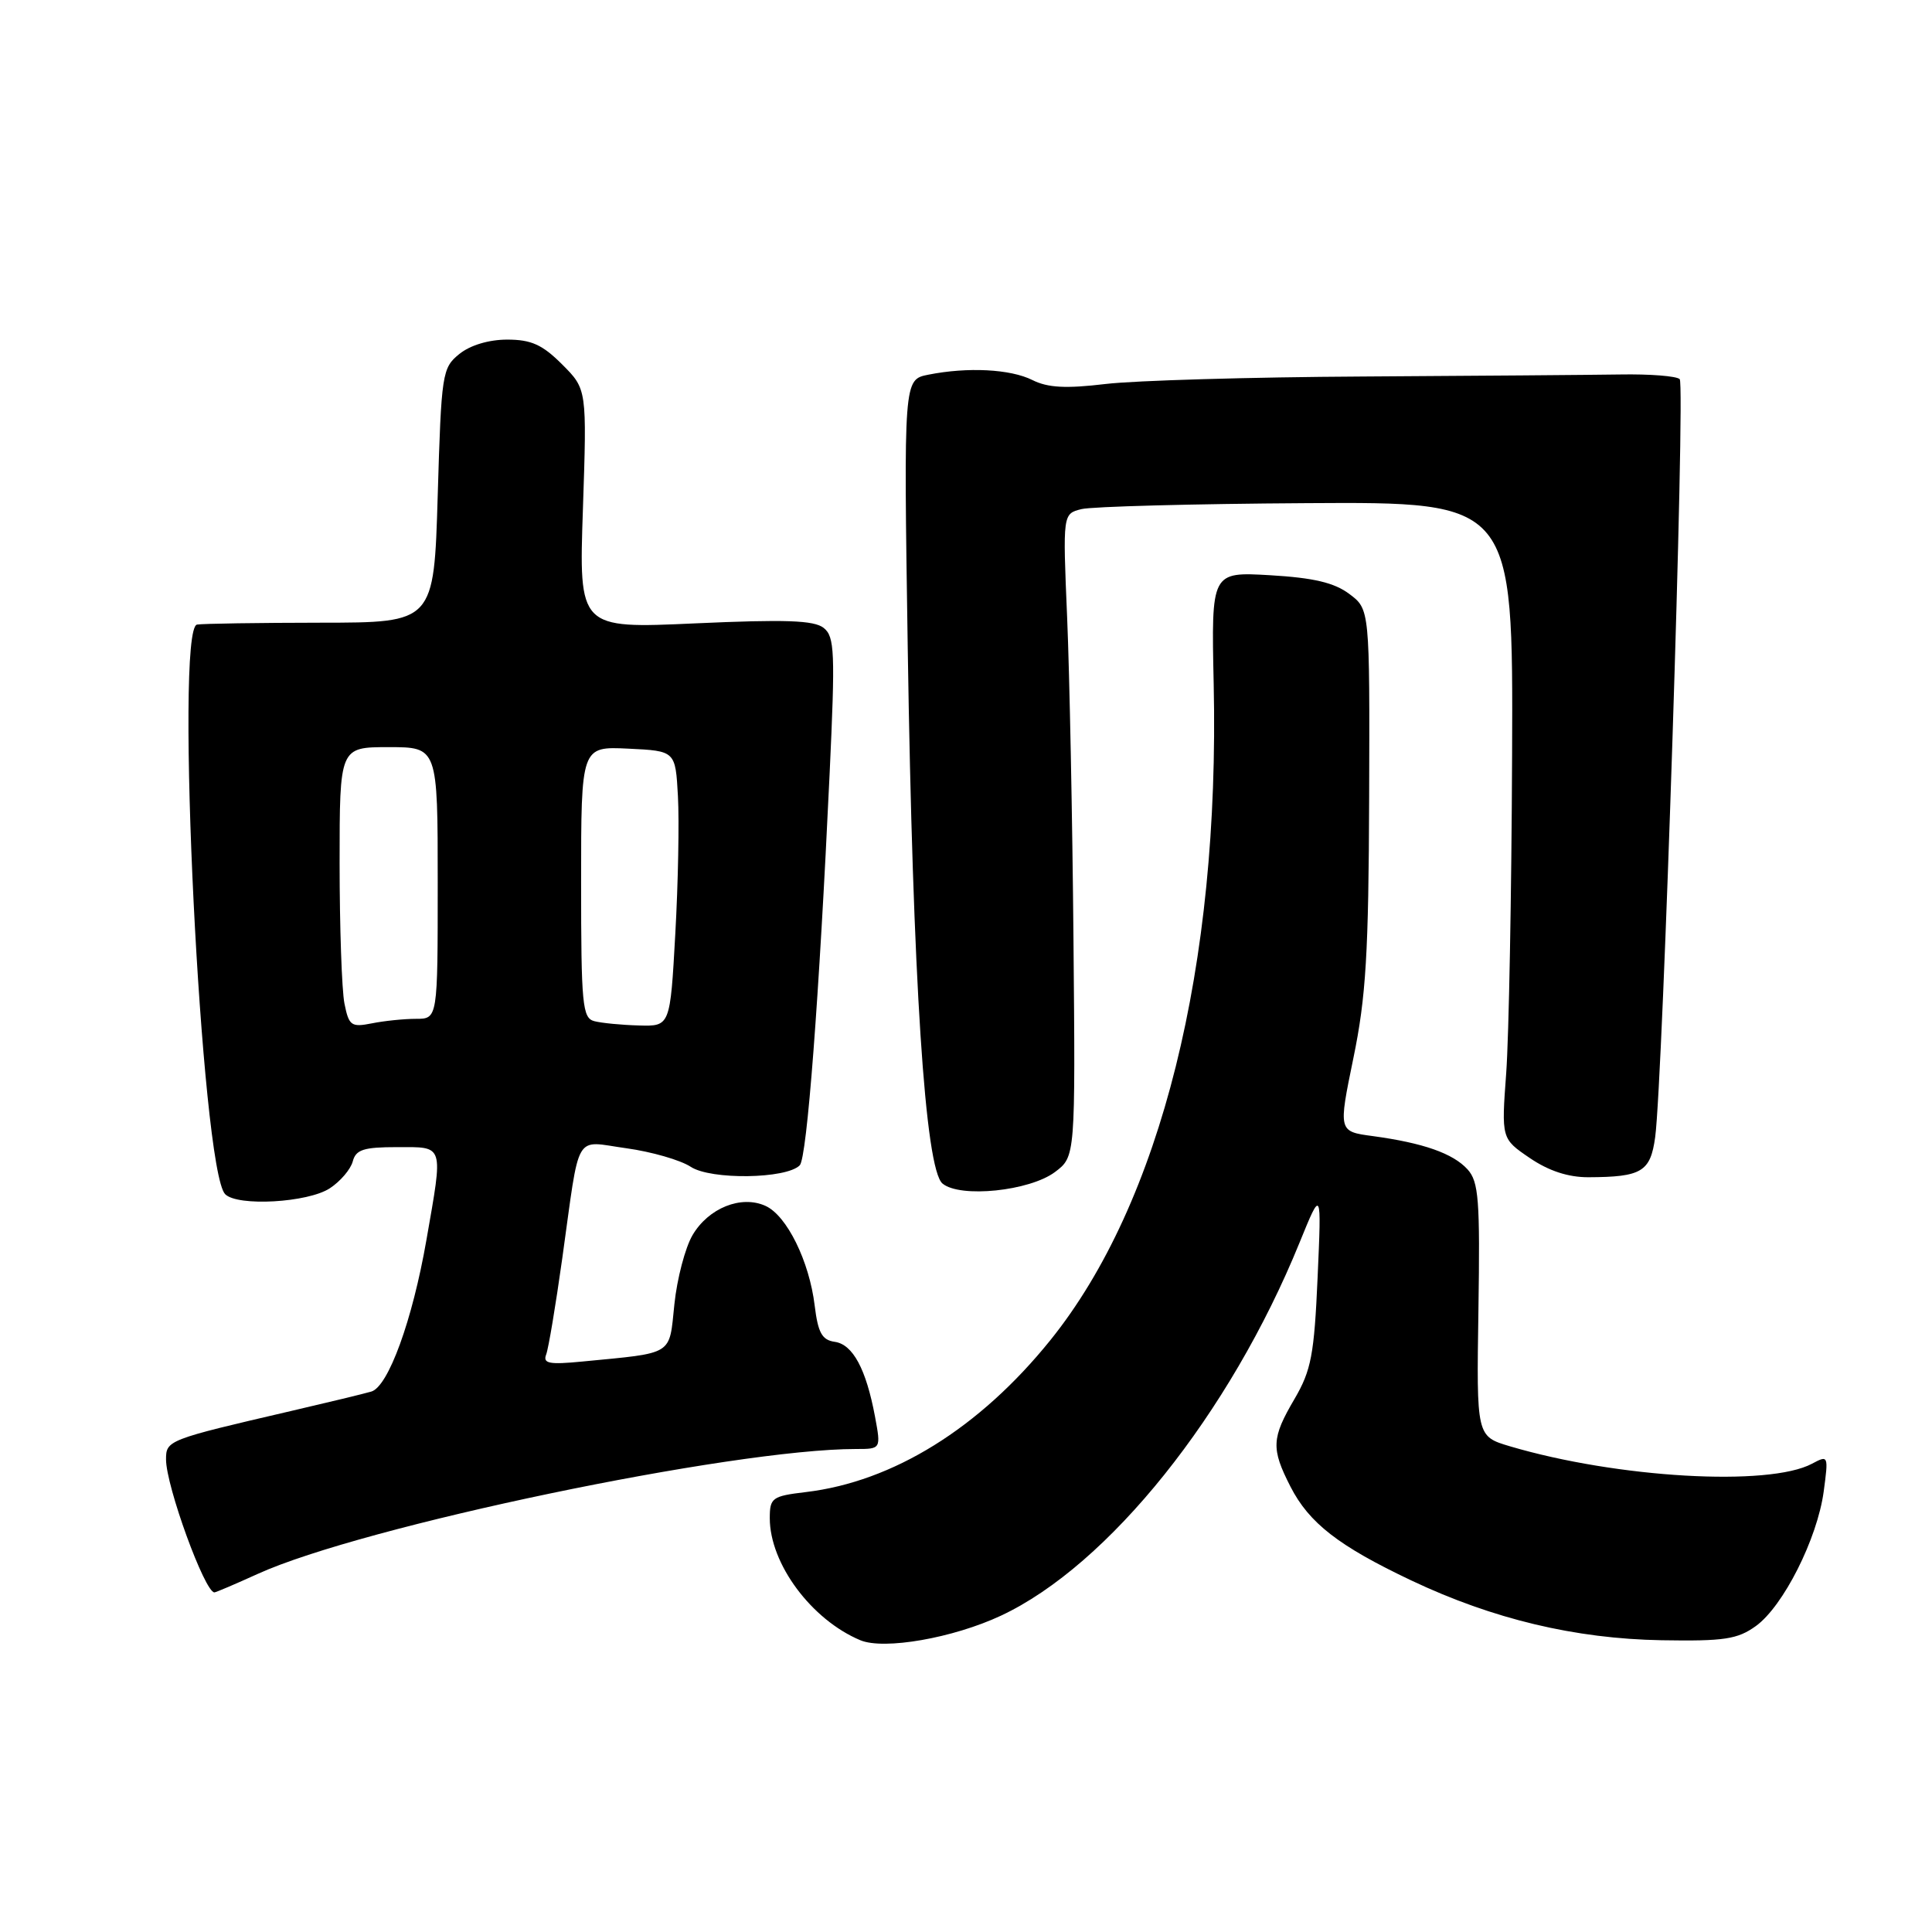 <?xml version="1.0" encoding="UTF-8" standalone="no"?>
<!DOCTYPE svg PUBLIC "-//W3C//DTD SVG 1.1//EN" "http://www.w3.org/Graphics/SVG/1.1/DTD/svg11.dtd" >
<svg xmlns="http://www.w3.org/2000/svg" xmlns:xlink="http://www.w3.org/1999/xlink" version="1.1" viewBox="0 0 256 256">
 <g >
 <path fill="currentColor"
d=" M 132.62 214.09 C 146.90 207.41 162.96 187.34 172.19 164.67 C 175.11 157.50 175.11 157.50 174.59 169.26 C 174.14 179.50 173.74 181.58 171.54 185.35 C 168.48 190.56 168.41 191.93 170.99 196.98 C 173.46 201.81 177.37 204.85 187.01 209.42 C 197.82 214.54 208.72 217.14 220.16 217.34 C 228.47 217.48 230.23 217.21 232.66 215.46 C 236.29 212.84 240.80 203.90 241.65 197.63 C 242.29 192.85 242.27 192.79 240.10 193.95 C 234.37 197.01 214.29 195.85 200.07 191.64 C 195.64 190.32 195.64 190.32 195.90 173.58 C 196.12 158.99 195.94 156.59 194.46 154.95 C 192.53 152.83 188.60 151.45 181.92 150.54 C 177.33 149.93 177.33 149.93 179.33 140.21 C 181.00 132.12 181.35 126.36 181.42 105.61 C 181.50 80.73 181.50 80.73 178.79 78.70 C 176.79 77.20 174.05 76.56 168.29 76.22 C 160.50 75.77 160.50 75.77 160.82 90.63 C 161.64 128.01 153.82 159.41 139.17 177.59 C 129.80 189.22 118.33 196.34 106.76 197.71 C 102.31 198.24 102.00 198.47 102.00 201.17 C 102.00 207.20 107.52 214.63 114.00 217.34 C 117.14 218.65 126.29 217.05 132.62 214.09 Z  M 34.13 208.56 C 48.02 202.23 97.03 192.00 113.42 192.00 C 116.74 192.00 116.74 192.00 115.94 187.69 C 114.76 181.40 113.01 178.14 110.61 177.80 C 108.92 177.56 108.39 176.60 107.95 173.00 C 107.24 167.12 104.26 161.07 101.44 159.79 C 98.22 158.32 93.87 160.07 91.76 163.67 C 90.79 165.33 89.71 169.44 89.36 172.82 C 88.64 179.70 89.41 179.22 77.16 180.41 C 72.76 180.84 71.91 180.67 72.37 179.48 C 72.68 178.68 73.63 172.96 74.50 166.76 C 76.90 149.60 75.97 151.19 83.00 152.15 C 86.32 152.61 90.16 153.71 91.53 154.61 C 94.19 156.36 104.19 156.22 105.97 154.41 C 106.93 153.44 108.54 132.26 109.93 102.50 C 110.68 86.40 110.60 84.36 109.14 83.20 C 107.86 82.19 104.08 82.06 92.10 82.60 C 76.70 83.30 76.70 83.30 77.24 67.44 C 77.77 51.57 77.77 51.57 74.48 48.28 C 71.87 45.67 70.39 45.00 67.21 45.00 C 64.78 45.00 62.30 45.74 60.86 46.91 C 58.59 48.75 58.48 49.46 58.00 65.66 C 57.50 82.50 57.50 82.50 42.50 82.51 C 34.25 82.52 26.87 82.63 26.11 82.76 C 23.10 83.27 26.66 155.06 29.84 158.24 C 31.49 159.89 40.80 159.36 43.71 157.45 C 45.10 156.54 46.46 154.94 46.74 153.90 C 47.15 152.33 48.17 152.00 52.62 152.00 C 58.91 152.00 58.74 151.48 56.50 164.32 C 54.65 174.94 51.45 183.74 49.20 184.39 C 48.26 184.67 43.45 185.83 38.50 186.98 C 22.22 190.76 22.00 190.85 22.00 193.38 C 22.00 196.91 27.13 211.00 28.41 211.00 C 28.60 211.00 31.18 209.90 34.13 208.56 Z  M 139.79 155.30 C 142.50 153.26 142.50 153.26 142.24 124.38 C 142.10 108.50 141.72 89.33 141.40 81.79 C 140.82 68.08 140.82 68.08 143.30 67.46 C 144.66 67.12 158.09 66.76 173.14 66.67 C 200.50 66.50 200.50 66.50 200.36 100.00 C 200.29 118.43 199.93 137.41 199.58 142.19 C 198.94 150.88 198.94 150.88 202.70 153.44 C 205.21 155.15 207.80 156.00 210.48 155.99 C 217.54 155.96 218.69 155.27 219.32 150.67 C 220.34 143.12 223.33 50.99 222.57 50.24 C 222.17 49.83 218.61 49.55 214.67 49.62 C 210.73 49.68 195.35 49.80 180.50 49.89 C 165.65 49.97 150.35 50.42 146.50 50.88 C 141.22 51.51 138.84 51.38 136.80 50.36 C 133.89 48.90 128.22 48.61 123.00 49.65 C 119.74 50.30 119.74 50.30 120.28 85.90 C 120.95 129.84 122.58 154.92 124.89 156.83 C 127.24 158.77 136.42 157.82 139.79 155.30 Z  M 45.64 132.97 C 45.29 131.20 45.00 122.83 45.00 114.38 C 45.00 99.00 45.00 99.00 51.50 99.00 C 58.00 99.00 58.00 99.00 58.00 117.00 C 58.00 135.00 58.00 135.00 55.12 135.00 C 53.54 135.00 50.91 135.27 49.27 135.60 C 46.54 136.14 46.23 135.92 45.64 132.97 Z  M 78.75 135.31 C 77.17 134.90 77.00 133.16 77.00 116.88 C 77.00 98.90 77.00 98.90 83.25 99.20 C 89.50 99.50 89.50 99.50 89.83 105.50 C 90.01 108.80 89.86 117.01 89.48 123.75 C 88.80 136.00 88.80 136.00 84.65 135.88 C 82.37 135.82 79.71 135.56 78.75 135.31 Z "/>
</g>
</svg>